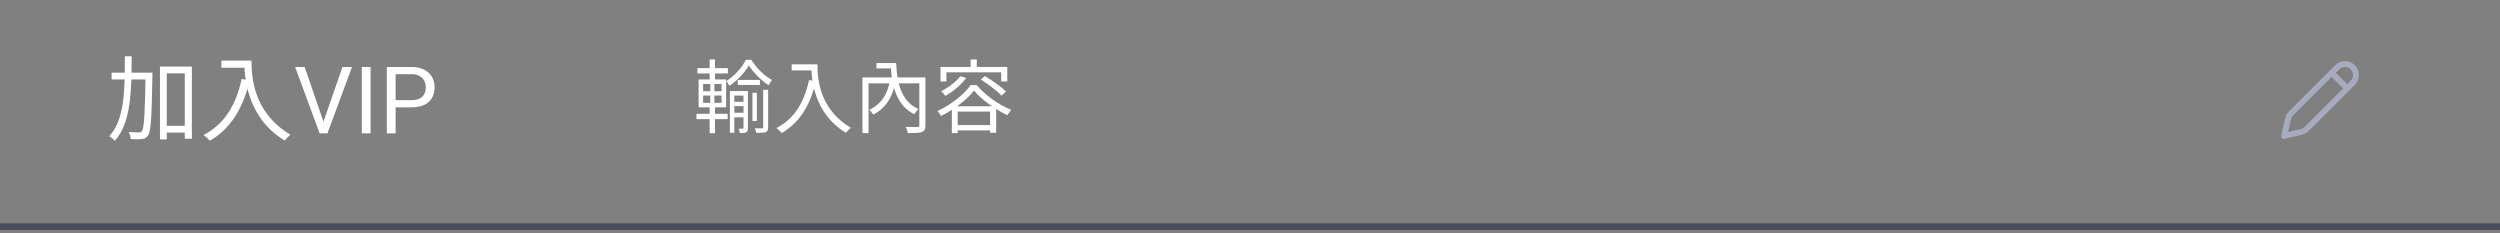 <svg width="375" height="35" viewBox="0 0 375 35" fill="none" xmlns="http://www.w3.org/2000/svg">
<rect x="0" y="0" width="375" height="35" fill="#808080" stroke="none"/>
<path d="M24.47 18.866V19.888H28.278V18.866H24.47ZM16.742 10.9V11.922H22.118V10.9H16.742ZM23.994 9.99V20.91H25.016V10.998H27.718V20.812H28.782V9.99H23.994ZM21.838 10.9V11.152C21.74 17.144 21.614 19.216 21.292 19.65C21.166 19.832 21.04 19.874 20.83 19.86C20.564 19.86 19.962 19.86 19.304 19.804C19.486 20.098 19.598 20.56 19.612 20.868C20.242 20.91 20.886 20.91 21.278 20.854C21.698 20.812 21.95 20.686 22.202 20.322C22.65 19.706 22.748 17.662 22.86 11.432C22.86 11.292 22.86 10.9 22.86 10.9H21.838ZM18.73 8.436C18.716 13.336 18.73 17.956 16.392 20.42C16.658 20.574 17.022 20.896 17.204 21.134C19.668 18.46 19.738 13.602 19.752 8.436H18.73ZM33.213 9.094V10.158H37.175V9.094H33.213ZM36.643 9.094C36.643 11.726 37.105 17.69 42.705 21.078C42.901 20.826 43.321 20.378 43.559 20.196C38.029 16.92 37.721 11.6 37.721 9.094H36.643ZM36.251 11.838C35.397 15.8 33.647 18.628 30.539 20.252C30.819 20.448 31.295 20.882 31.491 21.106C34.585 19.286 36.433 16.332 37.441 12.062L36.251 11.838ZM48.438 18.489L51.371 10.047H52.8L49.115 20H48.096L48.438 18.489ZM45.697 10.047L48.602 18.489L48.965 20H47.946L44.268 10.047H45.697ZM55.589 10.047V20H54.27V10.047H55.589ZM61.695 16.097H59.035V15.023H61.695C62.21 15.023 62.627 14.941 62.946 14.777C63.265 14.613 63.497 14.385 63.643 14.094C63.793 13.802 63.868 13.469 63.868 13.096C63.868 12.754 63.793 12.433 63.643 12.132C63.497 11.831 63.265 11.589 62.946 11.407C62.627 11.22 62.21 11.127 61.695 11.127H59.343V20H58.024V10.047H61.695C62.447 10.047 63.082 10.177 63.602 10.437C64.121 10.696 64.516 11.056 64.784 11.517C65.053 11.972 65.188 12.494 65.188 13.082C65.188 13.72 65.053 14.265 64.784 14.716C64.516 15.167 64.121 15.511 63.602 15.748C63.082 15.98 62.447 16.097 61.695 16.097Z" fill="white"/>
<path d="M110.66 11.992V12.736H113.984V11.992H110.66ZM109.892 15.268V15.916H111.86V15.268H109.892ZM109.892 16.912V17.596H111.86V16.912H109.892ZM112.868 13.924V18.148H113.528V13.924H112.868ZM112.328 9.808C113 10.888 114.188 12.076 115.292 12.784C115.424 12.532 115.604 12.208 115.784 11.992C114.656 11.392 113.444 10.192 112.7 8.968H111.884C111.32 10.108 110.156 11.416 108.956 12.148C109.1 12.34 109.304 12.652 109.4 12.88C110.612 12.1 111.728 10.864 112.328 9.808ZM109.484 13.66V19.924H110.144V14.344H111.728V13.66H109.484ZM111.524 13.66V19.18C111.524 19.276 111.488 19.312 111.404 19.312C111.32 19.312 111.08 19.312 110.804 19.312C110.876 19.492 110.972 19.78 110.996 19.96C111.428 19.96 111.716 19.948 111.932 19.84C112.124 19.708 112.184 19.516 112.184 19.192V13.66H111.524ZM114.476 13.468V19.072C114.476 19.204 114.428 19.24 114.296 19.252C114.164 19.264 113.72 19.264 113.216 19.252C113.312 19.444 113.42 19.744 113.444 19.924C114.152 19.924 114.584 19.924 114.872 19.816C115.136 19.684 115.22 19.48 115.22 19.084V13.468H114.476ZM104.612 10.216V11.02H109.184V10.216H104.612ZM104.468 17.068V17.872H109.148V17.068H104.468ZM106.448 8.92V12.22H107.252V8.92H106.448ZM106.544 12.268V15.76H106.448V19.984H107.252V15.76H107.156V12.268H106.544ZM105.464 14.332H108.236V15.424H105.464V14.332ZM105.464 12.604H108.236V13.684H105.464V12.604ZM104.792 11.92V16.096H108.92V11.92H104.792ZM118.754 9.652V10.564H122.15V9.652H118.754ZM121.694 9.652C121.694 11.908 122.09 17.02 126.89 19.924C127.058 19.708 127.418 19.324 127.622 19.168C122.882 16.36 122.618 11.8 122.618 9.652H121.694ZM121.358 12.004C120.626 15.4 119.126 17.824 116.462 19.216C116.702 19.384 117.11 19.756 117.278 19.948C119.93 18.388 121.514 15.856 122.378 12.196L121.358 12.004ZM129.368 11.608V19.972H130.28V12.496H138.344V11.608H129.368ZM137.9 11.608V18.784C137.9 18.976 137.84 19.036 137.624 19.048C137.396 19.06 136.628 19.06 135.848 19.036C135.98 19.288 136.124 19.696 136.16 19.96C137.168 19.96 137.876 19.948 138.284 19.804C138.692 19.648 138.812 19.36 138.812 18.796V11.608H137.9ZM131.468 9.46V10.264H134.036V9.46H131.468ZM133.424 9.46V9.904H133.616C133.796 13.396 134.72 15.928 137.132 17.128C137.276 16.888 137.576 16.54 137.768 16.348C135.416 15.34 134.564 12.916 134.42 9.46H133.424ZM133.52 11.848C133.208 14.104 132.2 15.604 130.388 16.492C130.58 16.636 130.868 16.984 131 17.188C132.932 16.192 133.964 14.464 134.372 11.992L133.52 11.848ZM144.062 11.428C143.378 12.304 142.25 13.144 141.17 13.684C141.362 13.852 141.686 14.212 141.818 14.392C142.91 13.756 144.134 12.76 144.926 11.704L144.062 11.428ZM147.122 11.932C148.238 12.628 149.582 13.648 150.23 14.344L150.902 13.732C150.218 13.048 148.838 12.052 147.734 11.416L147.122 11.932ZM146.102 13.588C147.218 14.944 149.33 16.444 151.118 17.284C151.262 17.032 151.478 16.696 151.682 16.48C149.834 15.724 147.782 14.296 146.498 12.76H145.598C144.65 14.128 142.658 15.724 140.63 16.648C140.81 16.84 141.038 17.176 141.146 17.392C143.15 16.42 145.118 14.884 146.102 13.588ZM142.778 15.94V19.972H143.654V16.744H148.514V19.924H149.426V15.94H142.778ZM143.198 18.76V19.564H148.994V18.76H143.198ZM145.598 8.92V10.492H146.522V8.92H145.598ZM141.074 10.036V12.22H141.962V10.852H150.182V12.22H151.094V10.036H141.074Z" fill="white"/>
<path d="M353.222 9.778C352.831 9.387 352.3 9.167 351.746 9.167C351.193 9.167 350.662 9.387 350.27 9.778L343.298 16.75C343.061 16.987 342.895 17.285 342.817 17.612L342.178 20.296C342.161 20.368 342.163 20.444 342.183 20.516C342.203 20.588 342.242 20.654 342.295 20.706C342.348 20.759 342.413 20.797 342.485 20.818C342.557 20.838 342.633 20.84 342.706 20.822L345.39 20.183C345.716 20.105 346.014 19.939 346.251 19.702L353.222 12.73C353.613 12.338 353.833 11.807 353.833 11.254C353.833 10.7 353.613 10.169 353.222 9.778ZM350.889 10.396C351.001 10.284 351.135 10.194 351.282 10.133C351.429 10.073 351.587 10.041 351.746 10.041C351.905 10.041 352.063 10.073 352.21 10.133C352.357 10.194 352.491 10.284 352.604 10.396C352.716 10.509 352.806 10.643 352.867 10.79C352.928 10.937 352.959 11.095 352.959 11.254C352.959 11.413 352.928 11.571 352.867 11.718C352.806 11.865 352.716 11.999 352.604 12.111L352.083 12.631L350.368 10.917L350.889 10.398V10.396ZM349.75 11.536L351.465 13.25L345.632 19.083C345.509 19.206 345.355 19.292 345.187 19.332L343.194 19.806L343.668 17.814C343.708 17.645 343.795 17.491 343.917 17.368L349.75 11.535V11.536Z" fill="#A8ABBD"/>
<path d="M0 34H375" stroke="#4A4D5A"/>
</svg>
